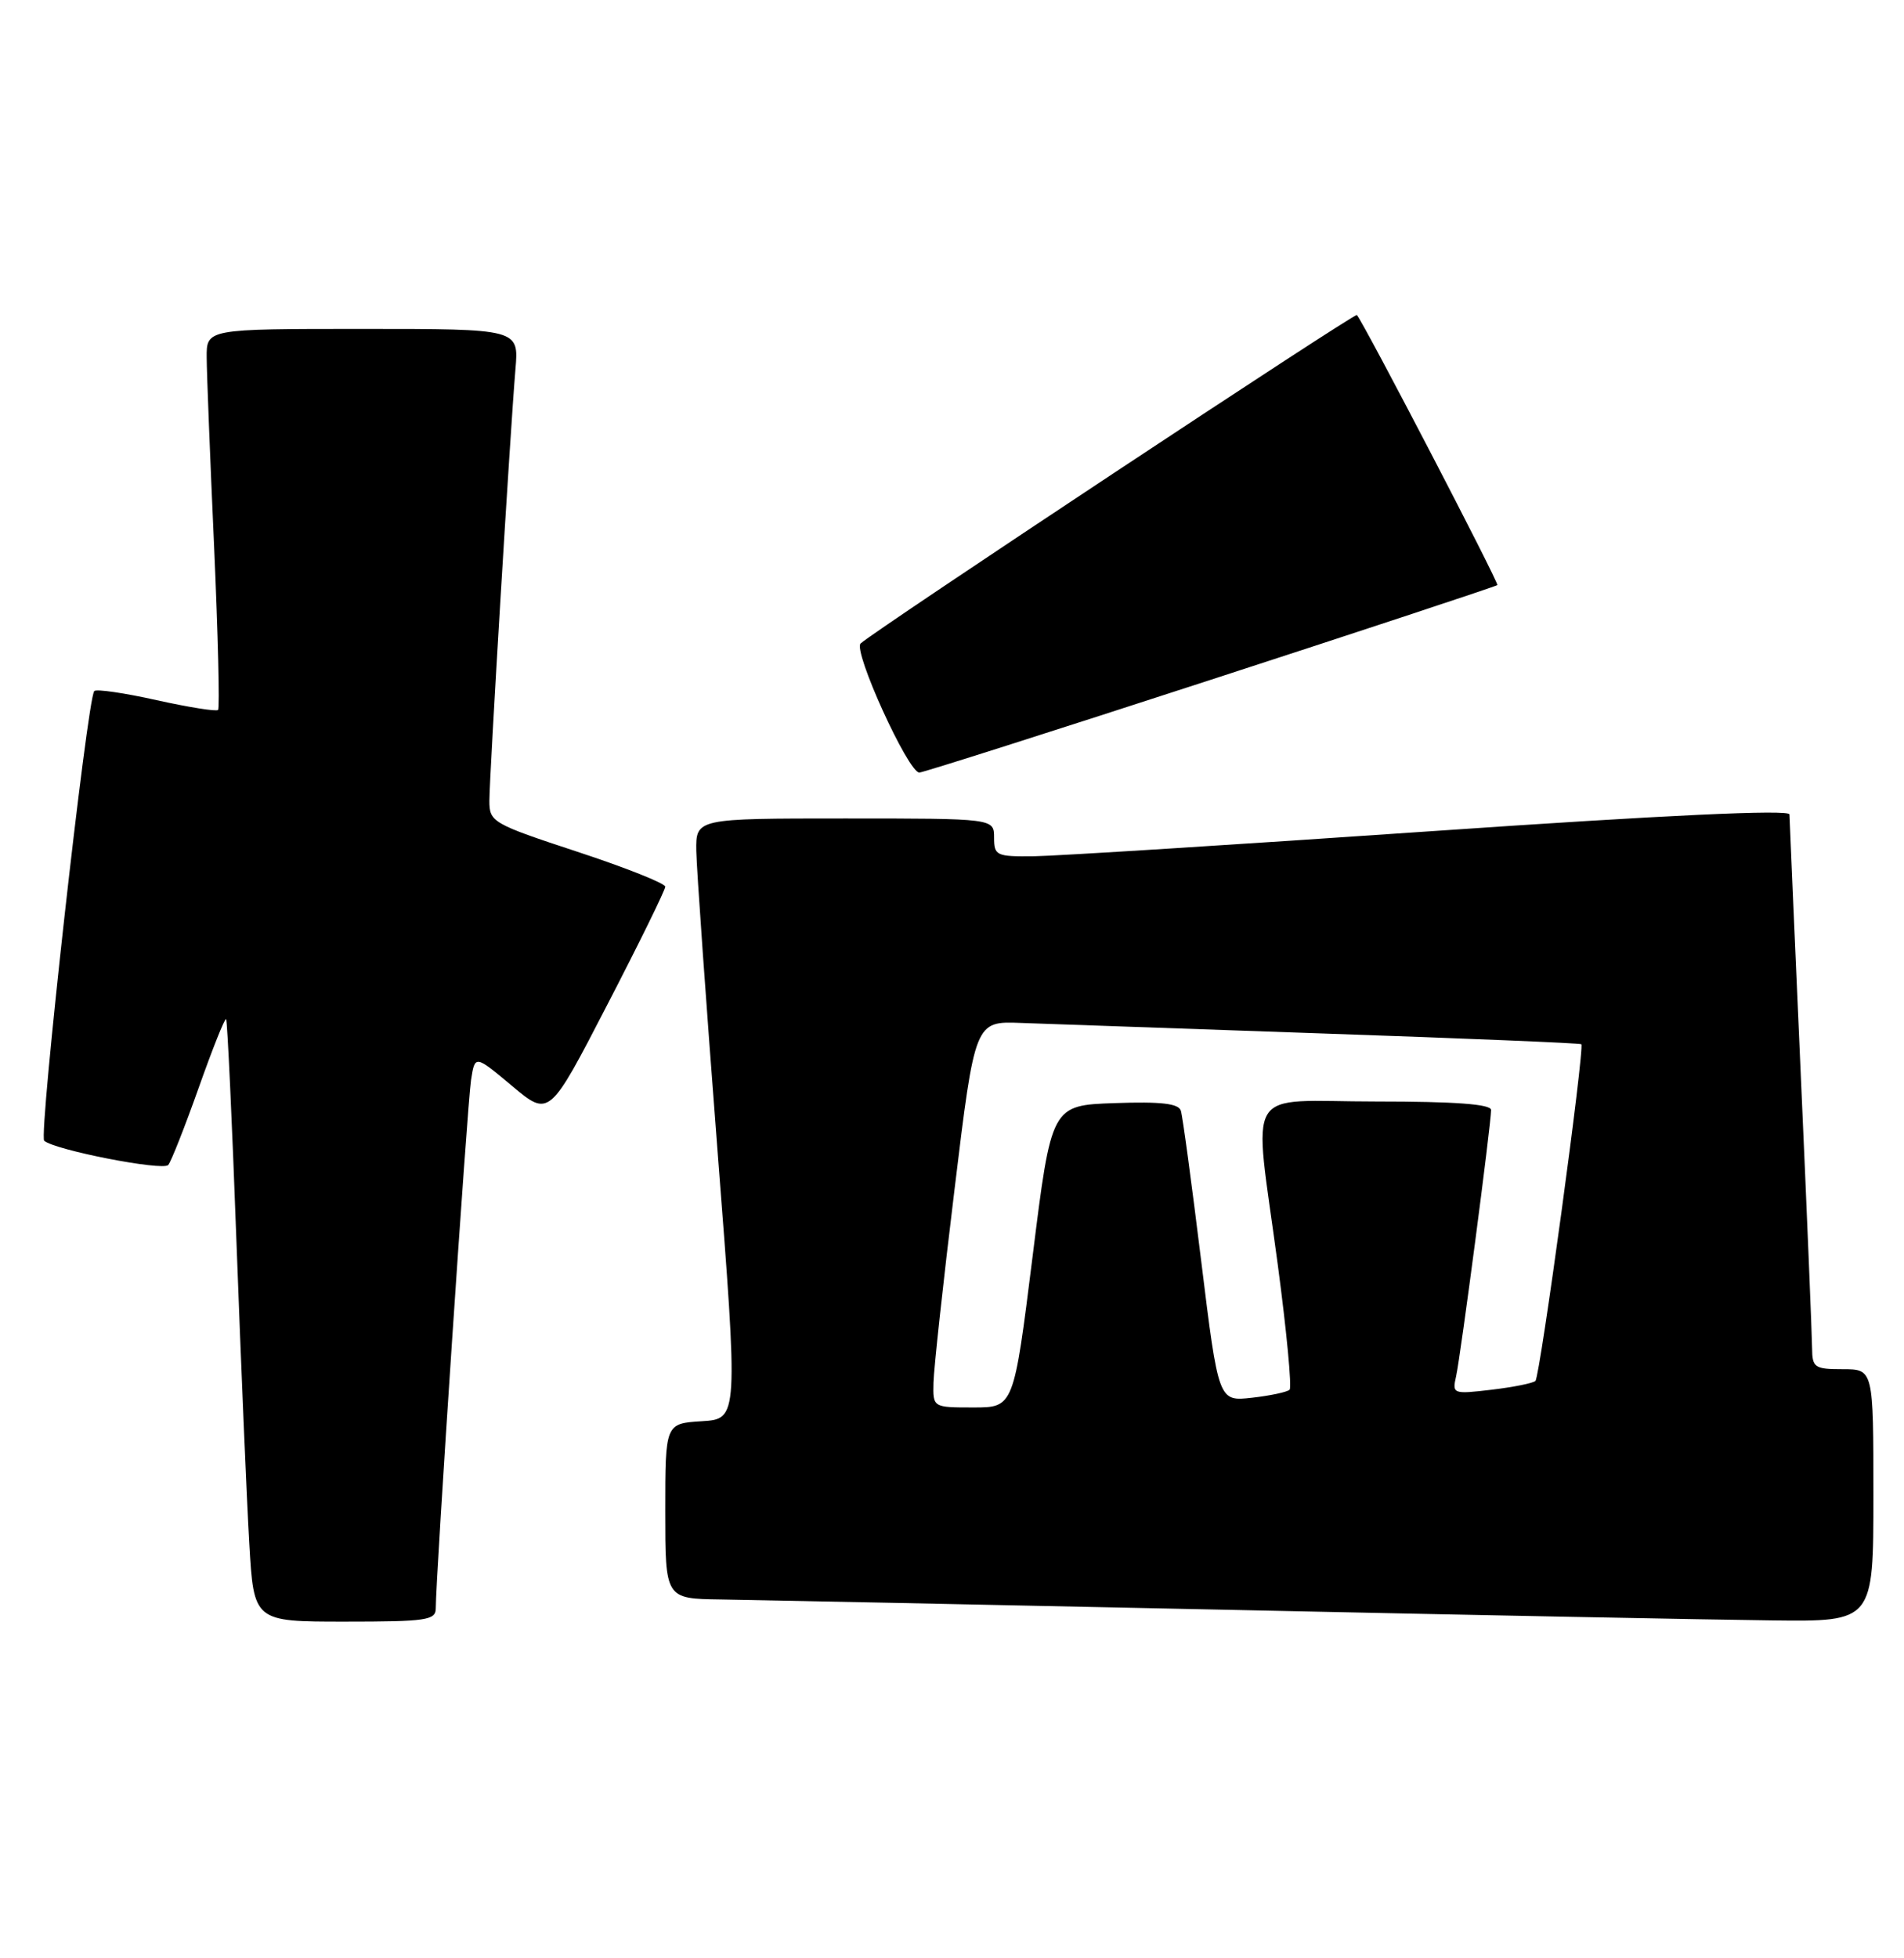 <?xml version="1.0" encoding="UTF-8" standalone="no"?>
<!DOCTYPE svg PUBLIC "-//W3C//DTD SVG 1.1//EN" "http://www.w3.org/Graphics/SVG/1.1/DTD/svg11.dtd" >
<svg xmlns="http://www.w3.org/2000/svg" xmlns:xlink="http://www.w3.org/1999/xlink" version="1.1" viewBox="0 0 249 256">
 <g >
 <path fill="currentColor"
d=" M 56.99 210.25 C 56.97 206.41 61.12 144.28 61.60 141.20 C 62.11 137.90 62.11 137.90 66.97 141.97 C 71.83 146.04 71.83 146.04 79.41 131.37 C 83.59 123.30 87.00 116.35 87.00 115.92 C 87.00 115.49 81.83 113.43 75.50 111.35 C 64.41 107.70 64.00 107.46 64.00 104.71 C 64.00 101.50 66.73 56.34 67.41 48.25 C 67.86 43.00 67.86 43.00 47.43 43.00 C 27.00 43.00 27.00 43.00 27.03 46.75 C 27.04 48.81 27.48 59.93 28.00 71.45 C 28.51 82.97 28.75 92.58 28.52 92.81 C 28.30 93.04 24.67 92.46 20.47 91.53 C 16.27 90.59 12.61 90.06 12.33 90.34 C 11.41 91.26 5.04 148.44 5.78 149.13 C 7.09 150.33 21.29 153.11 22.00 152.30 C 22.38 151.86 24.17 147.32 25.98 142.22 C 27.79 137.11 29.40 133.07 29.57 133.23 C 29.73 133.40 30.35 146.57 30.93 162.52 C 31.52 178.46 32.27 196.11 32.60 201.75 C 33.19 212.00 33.19 212.00 45.10 212.00 C 55.77 212.00 57.00 211.82 56.99 210.25 Z  M 245.00 195.50 C 245.00 179.00 245.00 179.00 241.00 179.00 C 237.31 179.00 237.00 178.79 236.98 176.25 C 236.97 174.74 236.31 158.65 235.50 140.50 C 234.70 122.35 234.03 107.04 234.02 106.47 C 234.01 105.80 217.89 106.55 187.25 108.66 C 161.54 110.43 138.14 111.90 135.25 111.94 C 130.30 112.00 130.00 111.86 130.00 109.50 C 130.00 107.00 130.00 107.00 110.50 107.00 C 91.00 107.00 91.00 107.00 91.06 111.25 C 91.10 113.59 92.35 131.25 93.84 150.50 C 96.56 185.50 96.56 185.50 91.78 185.80 C 87.00 186.10 87.00 186.10 87.00 197.55 C 87.00 209.00 87.00 209.00 94.25 209.10 C 98.24 209.16 127.83 209.76 160.00 210.44 C 192.18 211.13 224.46 211.76 231.75 211.84 C 245.00 212.00 245.00 212.00 245.00 195.50 Z  M 158.28 88.89 C 178.75 82.24 195.64 76.65 195.82 76.49 C 196.07 76.25 178.49 42.46 177.45 41.18 C 177.19 40.86 114.40 82.41 112.55 84.12 C 111.52 85.07 118.77 101.00 120.23 101.00 C 120.69 101.00 137.81 95.55 158.28 88.89 Z  M 122.08 180.75 C 122.12 178.96 123.35 167.60 124.83 155.50 C 127.50 133.50 127.50 133.50 133.50 133.73 C 136.80 133.85 154.57 134.47 173.00 135.11 C 191.43 135.74 206.64 136.37 206.80 136.51 C 207.27 136.91 201.41 179.93 200.80 180.53 C 200.51 180.82 197.94 181.34 195.08 181.68 C 190.00 182.28 189.90 182.24 190.43 179.90 C 191.01 177.31 195.00 146.93 195.00 145.11 C 195.00 144.35 190.30 144.00 180.00 144.00 C 162.36 144.00 163.92 141.42 167.10 165.31 C 168.26 174.01 168.96 181.37 168.65 181.68 C 168.35 181.98 166.13 182.46 163.72 182.73 C 159.35 183.22 159.35 183.22 157.09 164.86 C 155.85 154.76 154.66 145.92 154.43 145.21 C 154.14 144.26 151.85 144.00 145.77 144.21 C 137.50 144.50 137.50 144.50 135.04 164.25 C 132.57 184.00 132.57 184.00 127.29 184.00 C 122.00 184.00 122.00 184.00 122.08 180.75 Z "/>
</g>
</svg>